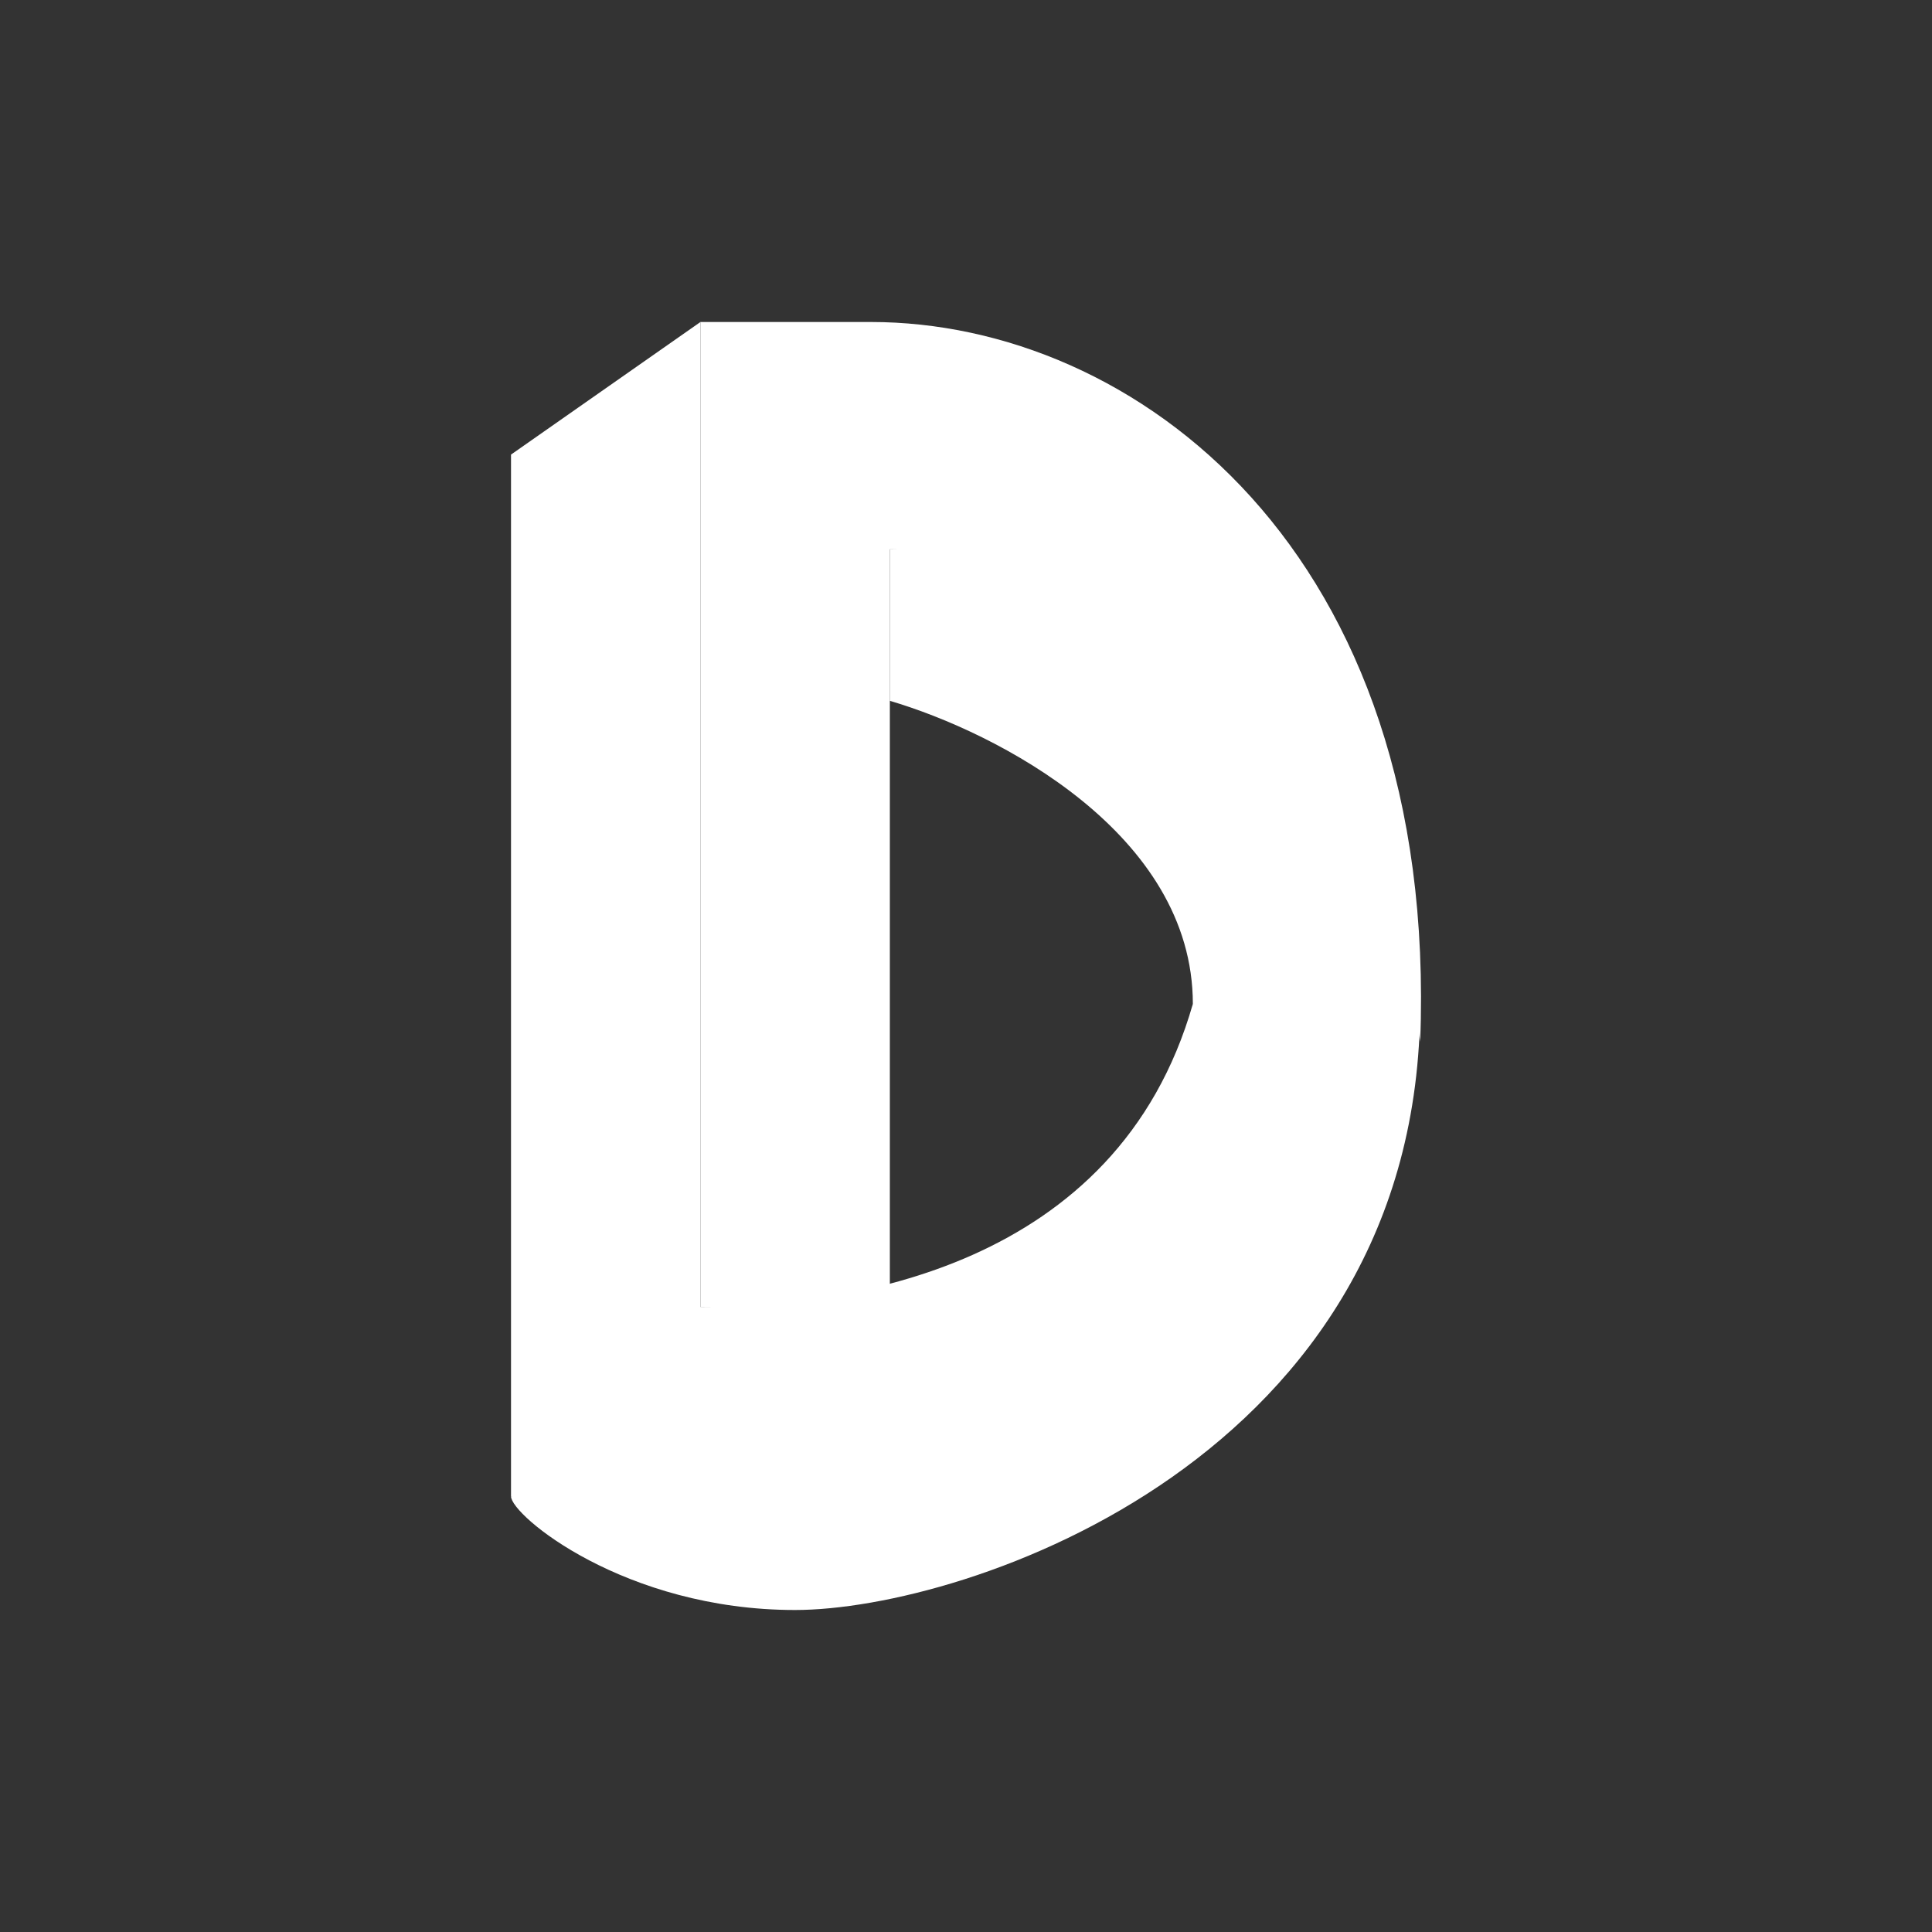 <svg width="24" height="24" viewBox="0 0 24 24" fill="none" xmlns="http://www.w3.org/2000/svg">
<rect x="0" y="0" width="24" height="24" fill="#333333" stroke="none"/>
<path d="M11.054 8.706V6.823H13.406L16.936 9.647L17.642 12.471C17.642 18.118 11.995 20 9.877 20C7.759 20 6.348 18.824 6.348 18.588L9.877 18.118C11.446 17.098 14.63 14.541 14.818 12.471C14.818 10.353 12.387 9.098 11.054 8.706Z" fill="white"/>
<path d="M11.054 16.235H8.701V4H10.819C14.082 4 17.878 6.824 17.642 12.941C17.172 8.706 12.858 6.824 11.054 6.824V16.235Z" fill="white"/>
<path d="M8.701 4L6.348 5.647V18.588H8.465C11.729 18.588 15.289 16 14.818 12.471C13.877 15.765 10.504 16.235 8.701 16.235V4Z" fill="white"/>
</svg>
